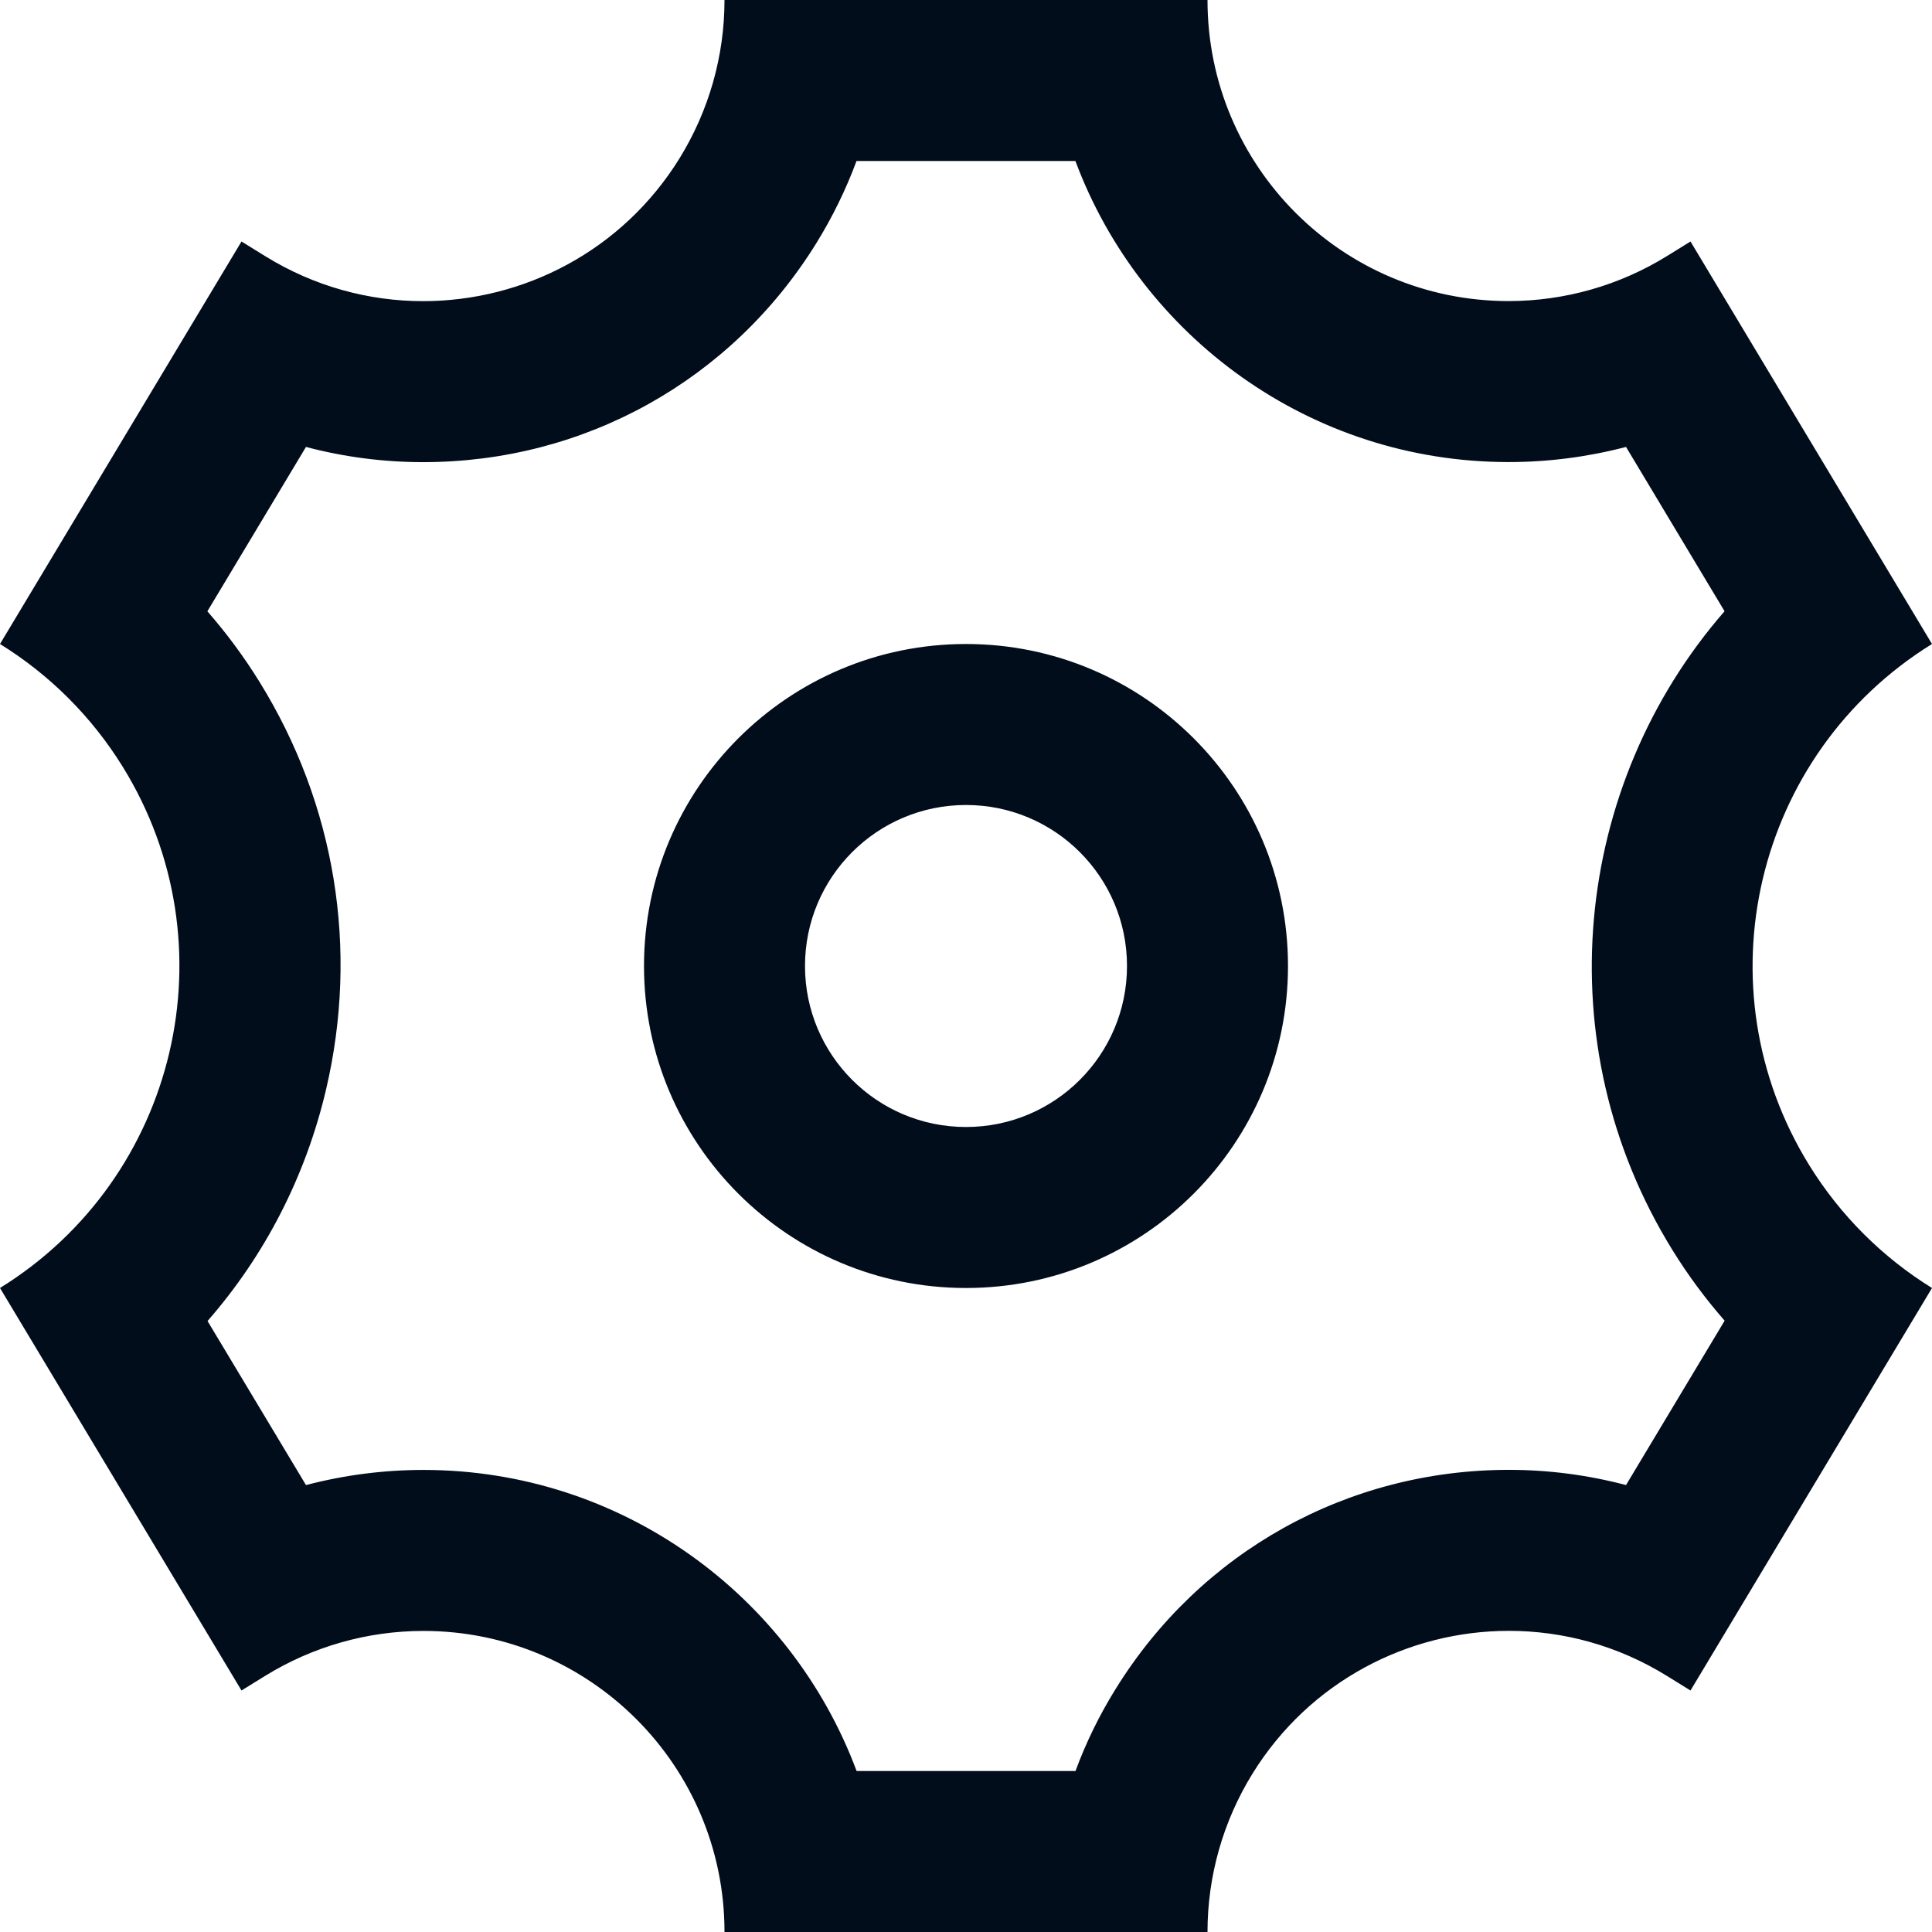 <?xml version="1.0" encoding="UTF-8"?>
<svg width="24px" height="24px" viewBox="0 0 24 24" version="1.1" xmlns="http://www.w3.org/2000/svg" xmlns:xlink="http://www.w3.org/1999/xlink">
    <!-- Generator: sketchtool 48.1 (47250) - http://www.bohemiancoding.com/sketch -->
    <title>900F200A-1F9E-4910-ACE2-2BF941A9406C</title>
    <desc>Created with sketchtool.</desc>
    <defs></defs>
    <g id="Tooltip---Manual-Mode" stroke="none" stroke-width="1" fill="none" fill-rule="evenodd" transform="translate(-162, -102)" opacity="1">
        <g id="Header-Copy-9" transform="translate(162, 86)" fill="#020D1C" fill-rule="nonzero">
            <path d="M15,16 C15,18.066 16.675,19.74 18.74,19.74 C19.436,19.74 20.118,19.546 20.709,19.18 L21,19 L24,24 C21.791,25.368 21.109,28.267 22.476,30.476 C22.859,31.095 23.381,31.617 24,32 L21,37 L20.709,36.82 C20.096,36.44 19.416,36.259 18.744,36.259 C17.491,36.259 16.268,36.888 15.56,38.031 C15.194,38.623 15,39.304 15,40 L9,40 C9,37.934 7.325,36.26 5.26,36.26 C4.564,36.26 3.883,36.454 3.291,36.82 L3,37 L0,32 C2.209,30.632 2.891,27.733 1.524,25.524 C1.141,24.905 0.619,24.383 0,24 L3,19 L3.291,19.18 C3.904,19.56 4.584,19.741 5.256,19.741 C6.509,19.741 7.732,19.112 8.44,17.969 C8.806,17.377 9,16.696 9,16 L15,16 Z M13.359,18 L10.64,18 C10.509,18.354 10.341,18.697 10.14,19.022 C9.086,20.724 7.26,21.741 5.256,21.741 C4.763,21.741 4.274,21.677 3.801,21.552 L2.576,23.594 C2.816,23.868 3.033,24.162 3.224,24.471 C4.167,25.994 4.46,27.792 4.05,29.536 C3.796,30.617 3.289,31.597 2.578,32.41 L3.801,34.448 C4.275,34.324 4.765,34.26 5.26,34.26 C7.722,34.26 9.827,35.818 10.641,38 L13.36,38 C13.491,37.646 13.658,37.303 13.86,36.979 C14.914,35.276 16.74,34.259 18.744,34.259 C19.237,34.259 19.726,34.323 20.199,34.448 L21.424,32.406 C21.184,32.132 20.967,31.838 20.776,31.529 C19.192,28.97 19.543,25.751 21.423,23.593 L20.199,21.552 C19.725,21.676 19.235,21.74 18.74,21.74 C16.278,21.74 14.173,20.182 13.359,18 Z M12,32 C9.791,32 8,30.209 8,28 C8,25.791 9.791,24 12,24 C14.209,24 16,25.791 16,28 C16,30.209 14.209,32 12,32 Z M12,30 C13.105,30 14,29.105 14,28 C14,26.895 13.105,26 12,26 C10.895,26 10,26.895 10,28 C10,29.105 10.895,30 12,30 Z" id="settings-icon"></path>
        </g>
    </g>
</svg>
